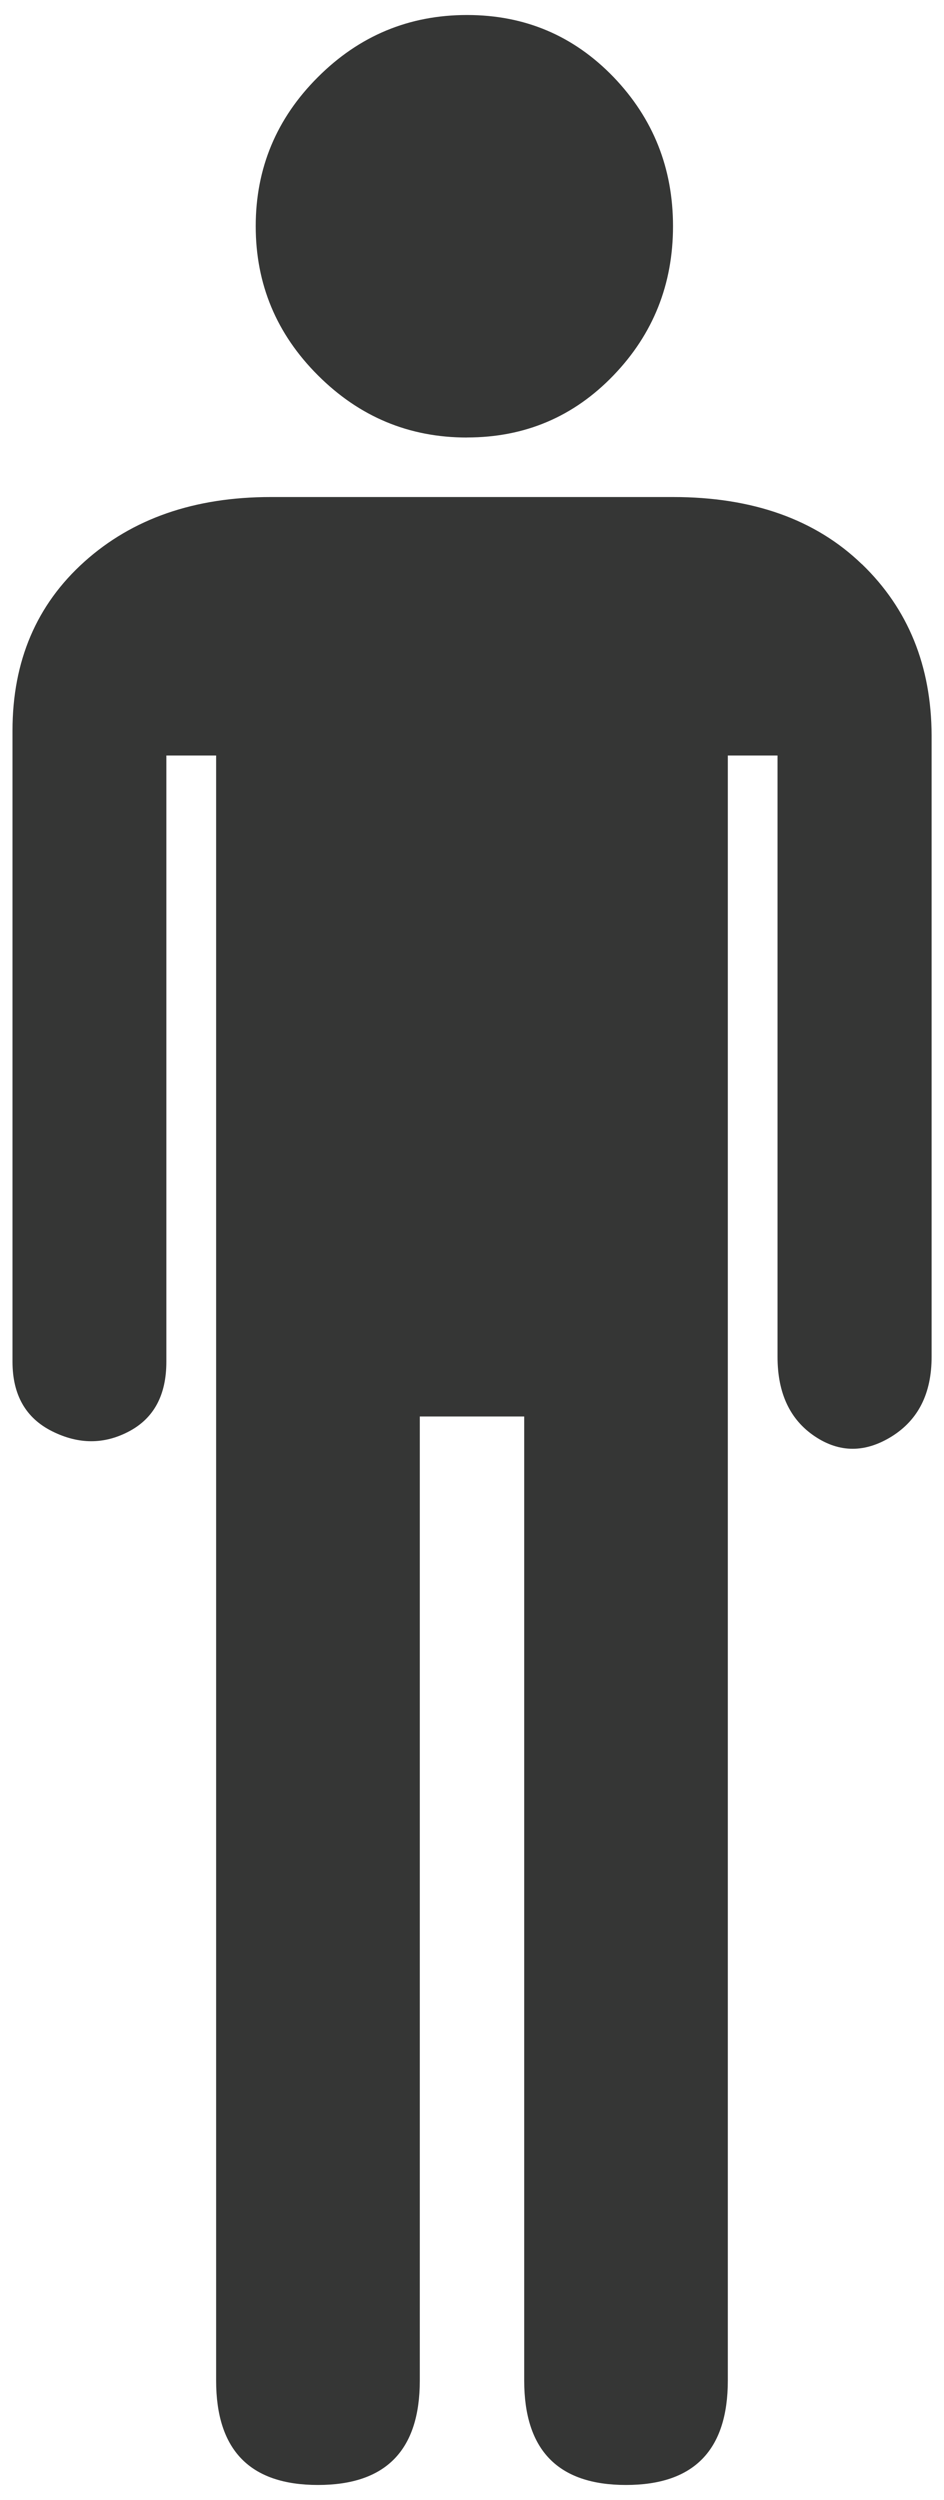 <svg xmlns="http://www.w3.org/2000/svg" width="17" height="45" viewBox="0 0 17 45"><path fill="#353635" d="M15.52 10.155c-.834-.805-1.967-1.208-3.398-1.208H4.875c-1.372 0-2.49.388-3.354 1.163-.864.775-1.296 1.79-1.296 3.042v11.36c0 .597.238 1.015.715 1.253s.938.238 1.386 0c.448-.238.67-.656.67-1.252V13.6h.896v29.252c0 1.253.61 1.88 1.834 1.88s1.834-.627 1.834-1.88V25.498h1.88v17.354c0 1.253.61 1.88 1.833 1.88s1.834-.627 1.834-1.88V13.6h.895v10.824c0 .656.225 1.133.672 1.432.445.298.908.298 1.387 0 .478-.3.716-.775.716-1.432V13.24c-.004-1.25-.42-2.28-1.255-3.085zm-7.11-2.28c1.043 0 1.922-.373 2.64-1.12.715-.744 1.07-1.64 1.07-2.683s-.355-1.938-1.07-2.684C10.33.642 9.452.27 8.41.27c-1.044 0-1.94.373-2.685 1.118-.746.744-1.12 1.64-1.12 2.683 0 1.045.374 1.94 1.12 2.685.746.746 1.64 1.12 2.684 1.12z"/></svg>
